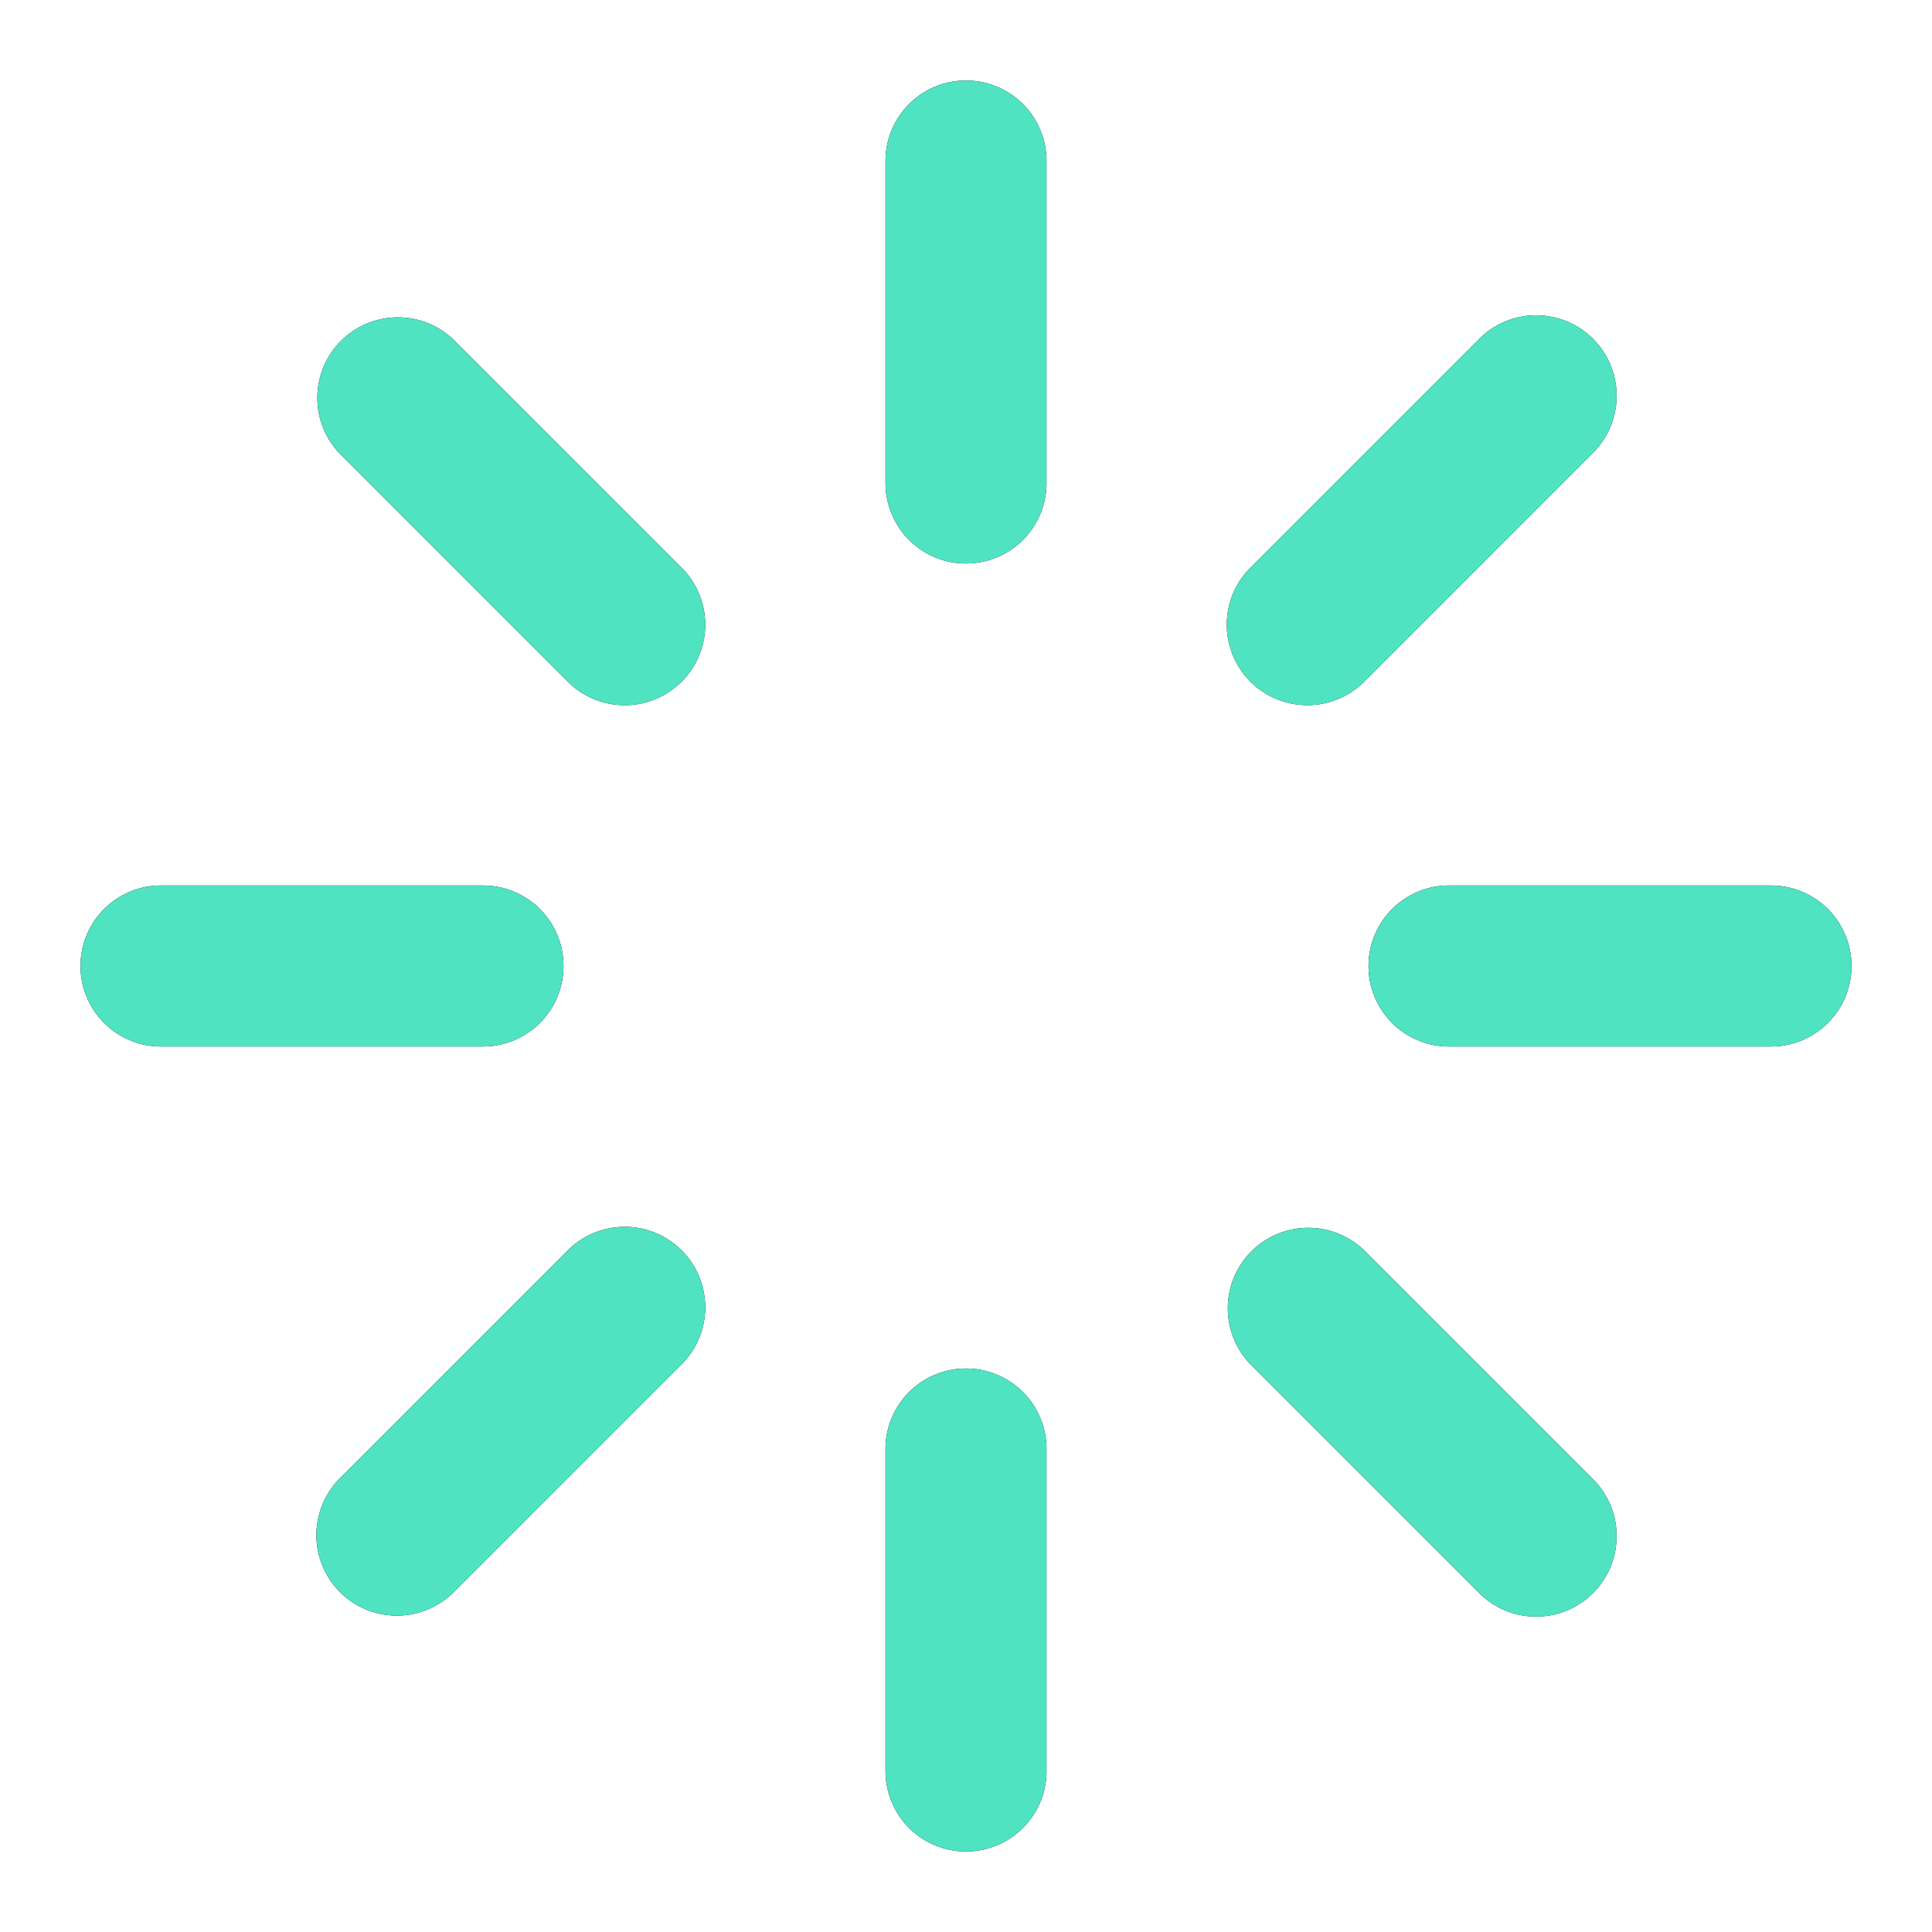 <svg id="loader" xmlns="http://www.w3.org/2000/svg" xmlns:xlink="http://www.w3.org/1999/xlink" width="24" height="24" viewBox="0 0 24 24">
  <defs>
    <clipPath id="clip-path">
      <path id="Combined_Shape" data-name="Combined Shape" d="M10,21V17a1,1,0,1,1,2,0v4a1,1,0,1,1-2,0Zm7.363-2.223-2.83-2.83a1,1,0,0,1,1.414-1.414l2.83,2.83a1,1,0,1,1-1.414,1.414Zm-14.14,0a1,1,0,0,1,0-1.414l2.83-2.83a1,1,0,0,1,1.415,1.414l-2.831,2.83a1,1,0,0,1-1.414,0ZM17,12a1,1,0,1,1,0-2h4a1,1,0,1,1,0,2ZM1,12a1,1,0,0,1,0-2H5a1,1,0,0,1,0,2ZM14.533,7.467a1,1,0,0,1,0-1.415l2.83-2.83a1,1,0,1,1,1.414,1.414l-2.83,2.831a1,1,0,0,1-1.414,0Zm-8.481,0L3.223,4.637A1,1,0,0,1,4.637,3.223l2.831,2.83A1,1,0,0,1,6.053,7.467ZM10,5V1a1,1,0,0,1,2,0V5a1,1,0,0,1-2,0Z" transform="translate(1 1)"/>
    </clipPath>
  </defs>
  <g id="Grupo_50" data-name="Grupo 50">
    <path id="Combined_Shape-2" data-name="Combined Shape" d="M10,21V17a1,1,0,1,1,2,0v4a1,1,0,1,1-2,0Zm7.363-2.223-2.83-2.83a1,1,0,0,1,1.414-1.414l2.83,2.83a1,1,0,1,1-1.414,1.414Zm-14.14,0a1,1,0,0,1,0-1.414l2.83-2.83a1,1,0,0,1,1.415,1.414l-2.831,2.83a1,1,0,0,1-1.414,0ZM17,12a1,1,0,1,1,0-2h4a1,1,0,1,1,0,2ZM1,12a1,1,0,0,1,0-2H5a1,1,0,0,1,0,2ZM14.533,7.467a1,1,0,0,1,0-1.415l2.83-2.83a1,1,0,1,1,1.414,1.414l-2.83,2.831a1,1,0,0,1-1.414,0Zm-8.481,0L3.223,4.637A1,1,0,0,1,4.637,3.223l2.831,2.83A1,1,0,0,1,6.053,7.467ZM10,5V1a1,1,0,0,1,2,0V5a1,1,0,0,1-2,0Z" transform="translate(1 1)"/>
    <g id="Enmascarar_grupo_55" data-name="Enmascarar grupo 55" clip-path="url(#clip-path)">
      <g id="COLOR_black" data-name="COLOR/ black">
        <rect id="Rectangle" width="24" height="24" fill="#50e3c2"/>
      </g>
    </g>
  </g>
</svg>
